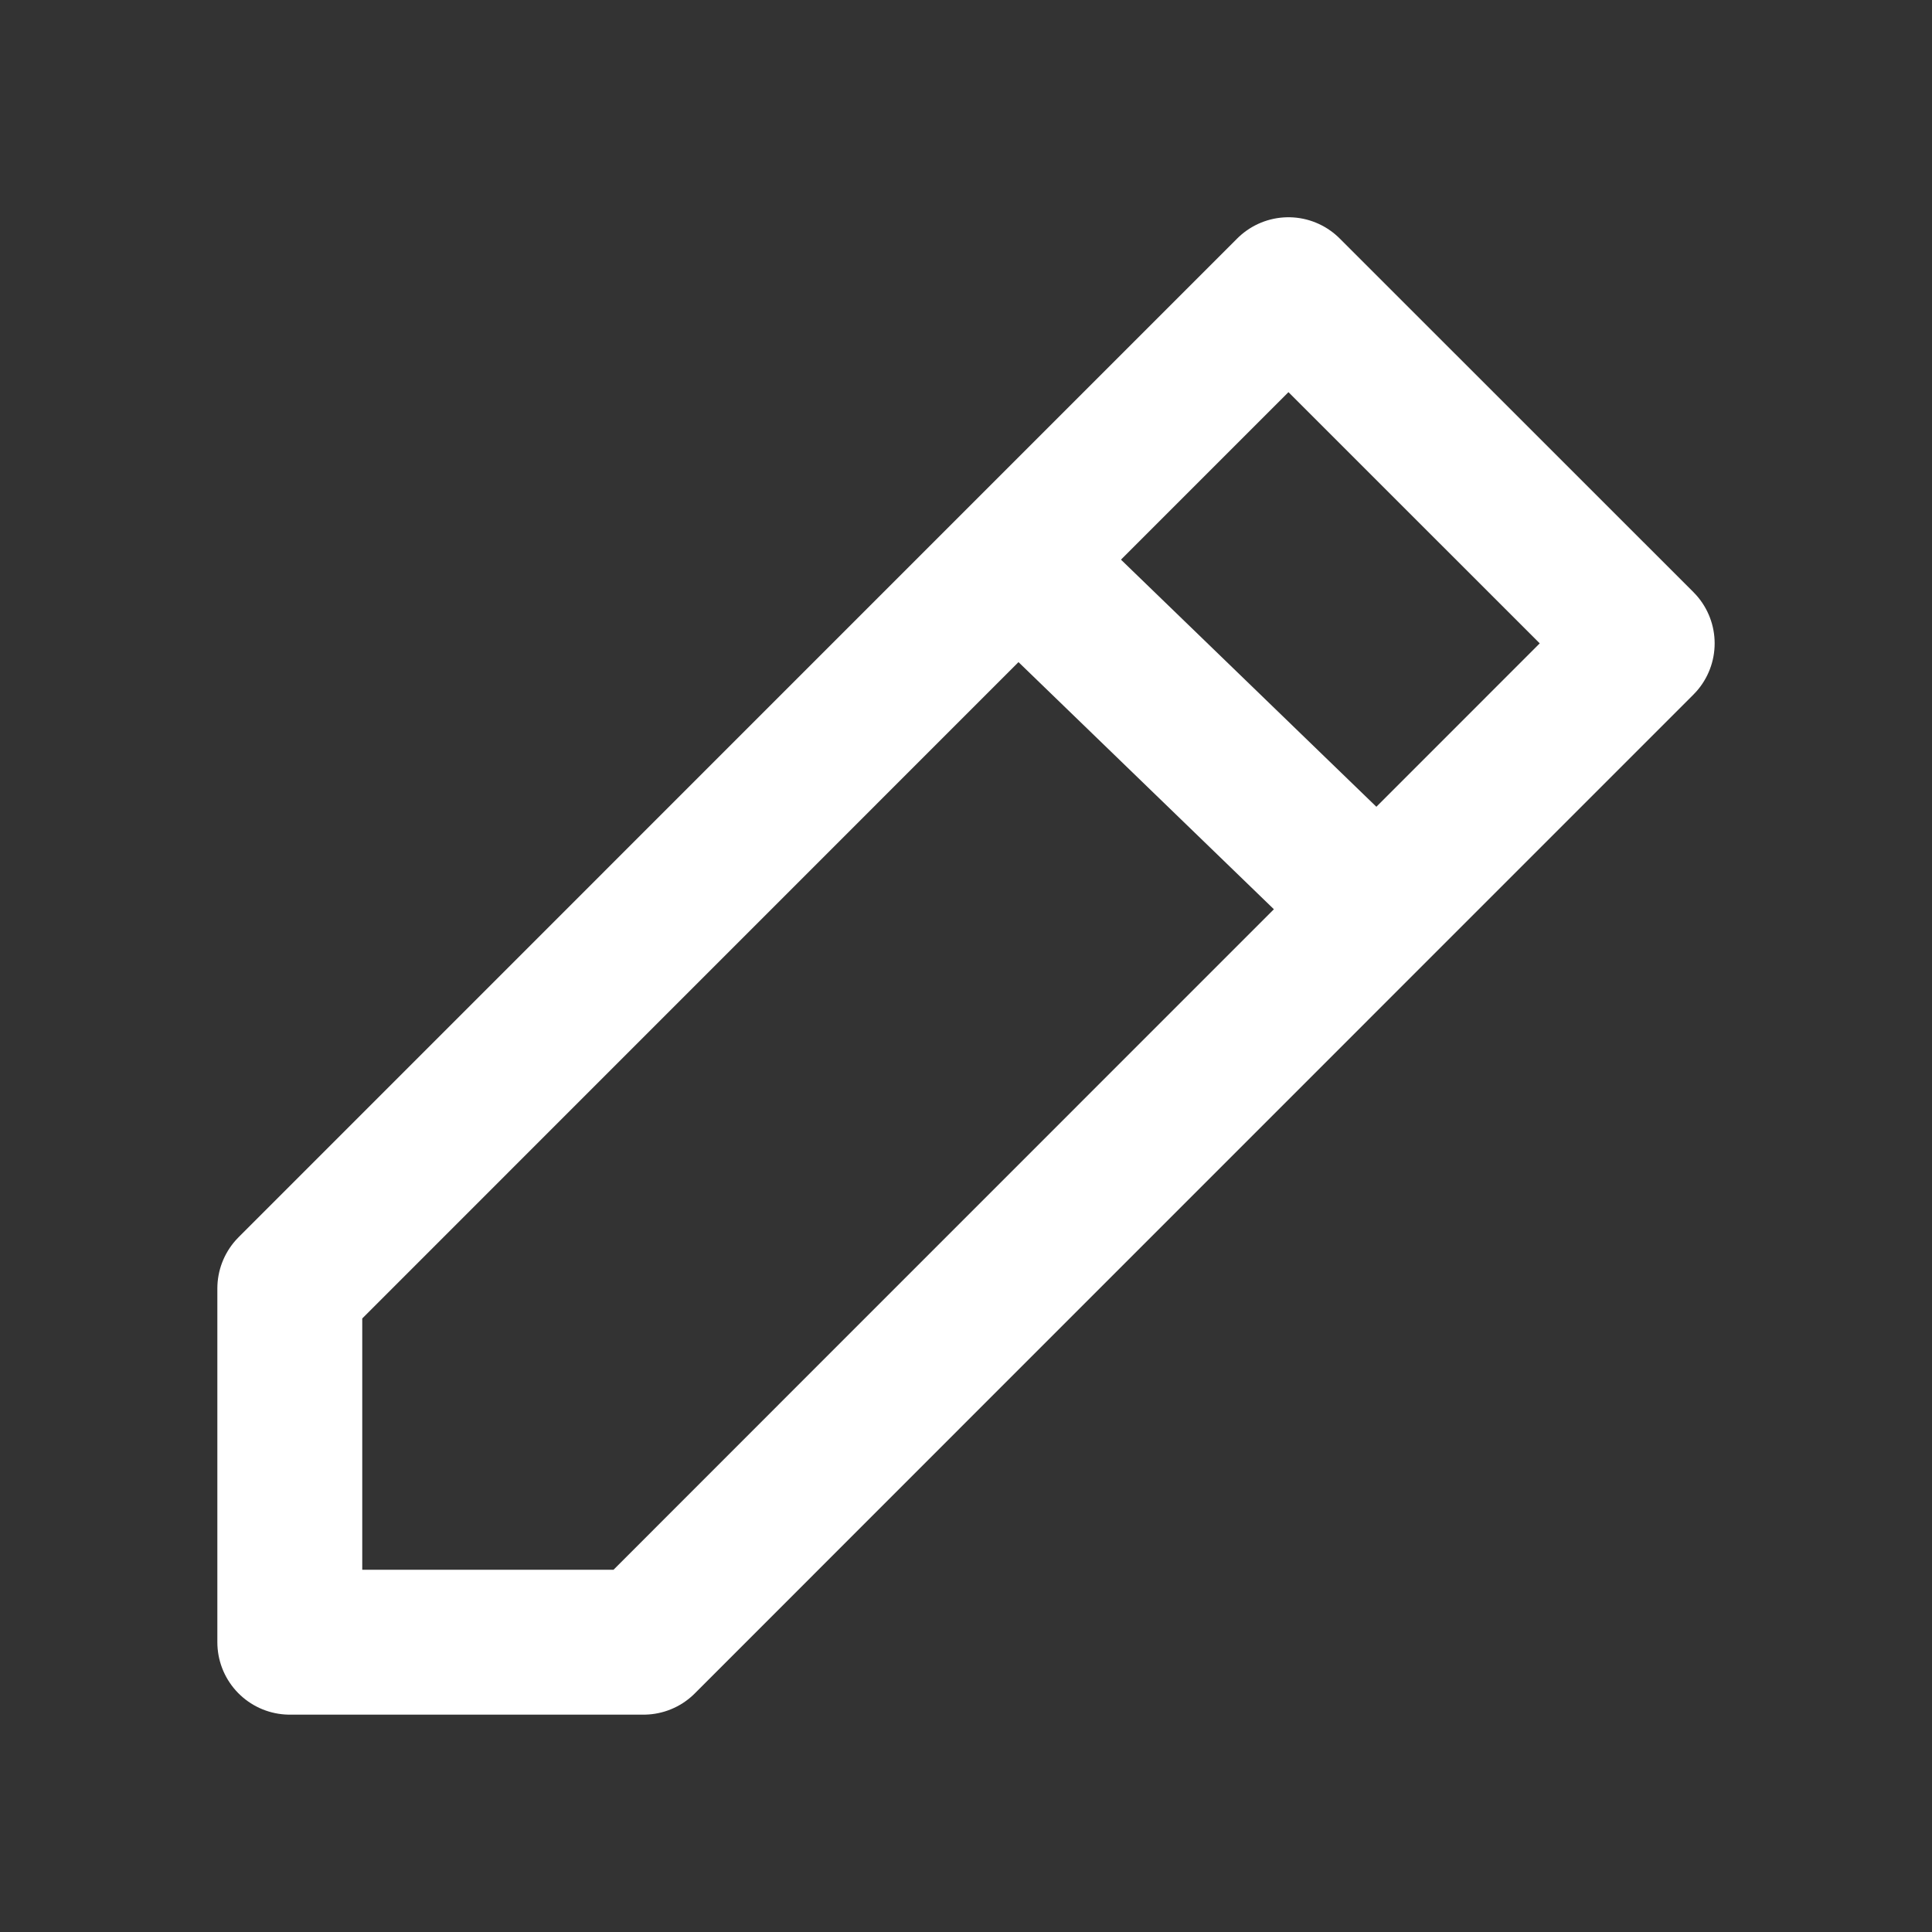 <svg id="write" xmlns="http://www.w3.org/2000/svg" width="20" height="20" viewBox="0 0 20 20">
  <rect x="0" y="0" width="20" height="20" fill="#333333" stroke="none"/>
  <rect id="사각형_2545" data-name="사각형 2545" width="20" height="20" fill="#fff" opacity="0"/>
  <g id="그룹_5860" data-name="그룹 5860" transform="translate(-685.907 -841.036)">
    <path id="패스_14721" data-name="패스 14721" d="M694.991,855.613l-2.422,2.423h-3.662v-3.662l7.157-7.158,3.181-3.181,3.662,3.661Z" transform="translate(0 0)" fill="none" stroke="#fff" stroke-linecap="round" stroke-linejoin="round" stroke-width="1.5"/>
    <line id="선_16" data-name="선 16" x2="3.21" y2="3.106" transform="translate(696.548 846.941)" fill="none" stroke="#fff" stroke-linecap="round" stroke-linejoin="round" stroke-width="1.5"/>
  </g>
</svg>
